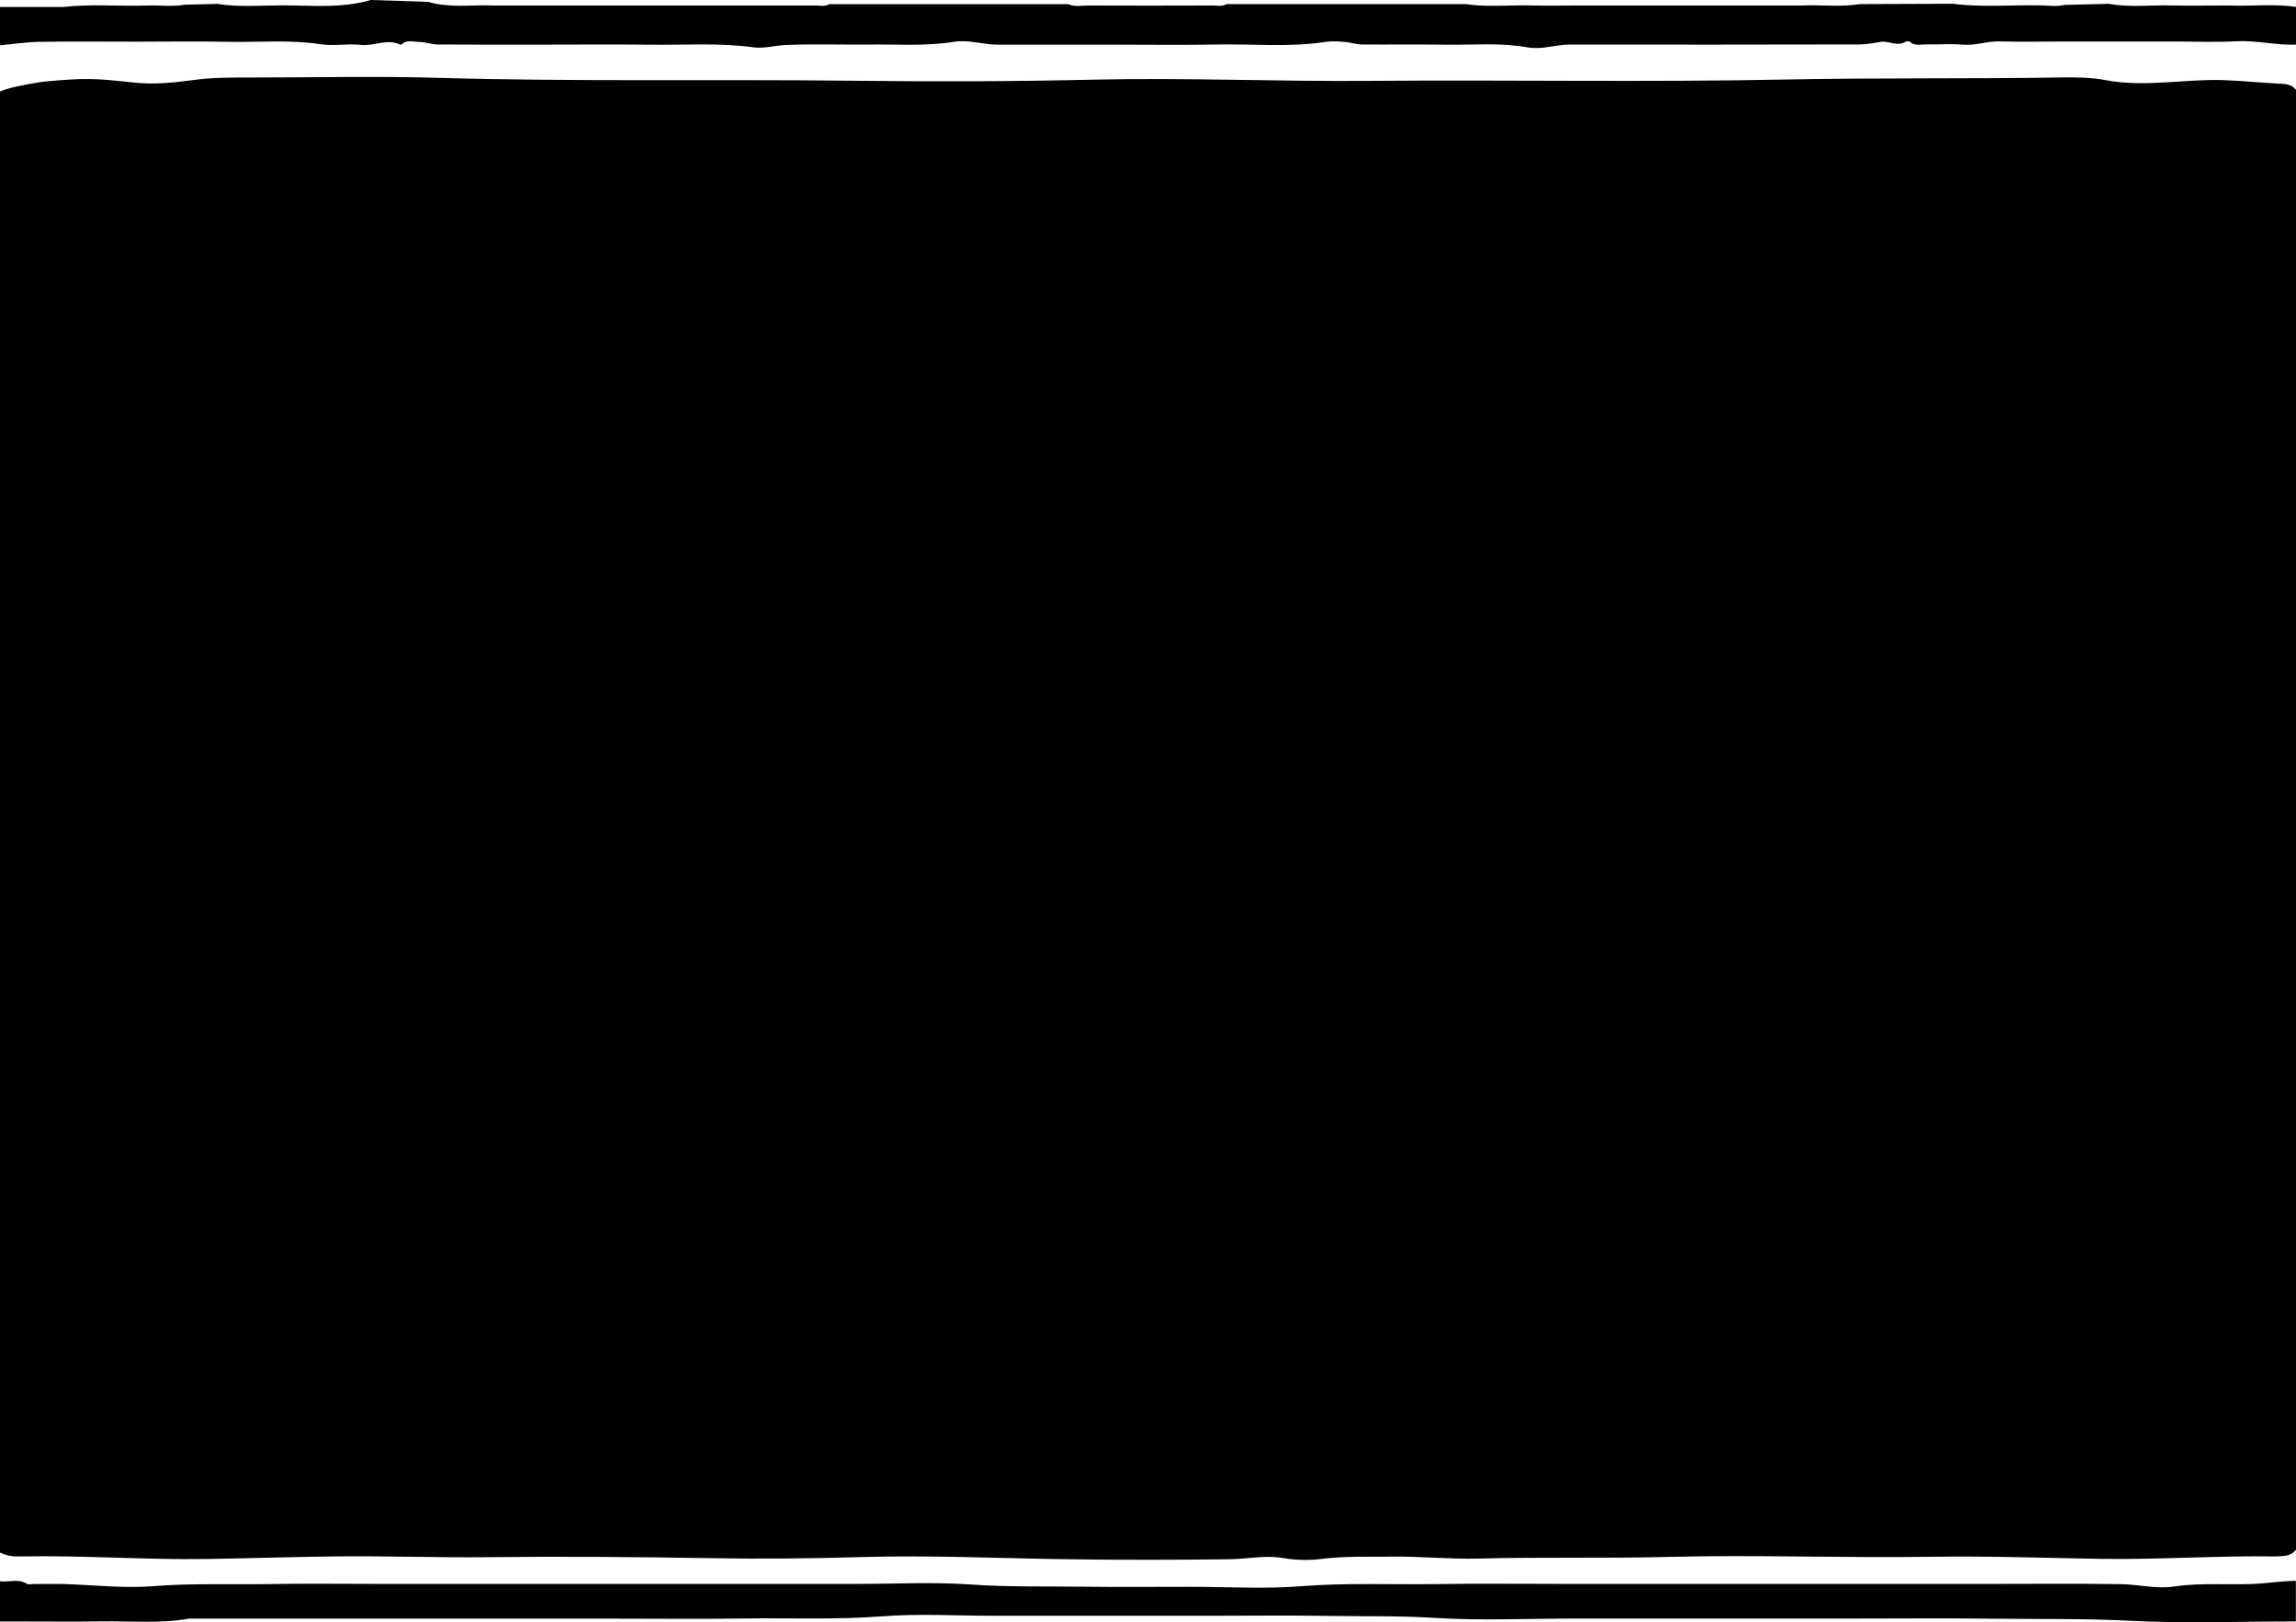 <svg xmlns="http://www.w3.org/2000/svg" viewBox="0 0 342.19 241.76">
    <g>
        <path d="m 342.19 13.38 v 217.58 c -0.53 0.65 -1.22 0.91 -2.05 0.94 c -0.36 0.01 -0.71 0.06 -1.07 0.05 c -8.72 -0.13 -17.44 0.5 -26.15 0.36 c -8.36 -0.14 -16.72 -0.44 -25.08 -0.31 c -13 0.2 -26.01 -0.31 -39.01 0.02 c -9.49 0.24 -18.98 0 -28.48 0.25 c -4.26 0.11 -8.56 -0.34 -12.85 -0.29 c -3.5 0.04 -7 -0.1 -10.5 0.34 c -1.9 0.24 -3.86 0.2 -5.78 -0.13 c -2.65 -0.46 -5.27 0.14 -7.91 0.18 c -8.08 0.1 -16.16 0.12 -24.24 0 c -10.28 -0.14 -20.56 -0.63 -30.83 -0.32 c -7.42 0.22 -14.86 0.28 -22.25 0.16 c -11.08 -0.18 -22.16 -0.28 -33.23 -0.15 c -7.72 0.09 -15.42 -0.21 -23.13 -0.11 c -6.22 0.08 -12.43 0.28 -18.64 0.38 c -9.29 0.15 -18.57 -0.56 -27.87 -0.38 c -0.92 0.02 -1.85 0.02 -3.12 -0.57 L 0 13.64 c 1.48 -0.73 6.15 -1.45 6.85 -1.51 c 5.92 -0.52 7.15 -0.48 13.08 0.17 c 2.94 0.32 5.86 0.04 8.77 -0.36 c 2.99 -0.42 5.99 -0.39 8.99 -0.39 c 9.23 0 18.46 -0.22 27.67 0.05 c 20.52 0.59 41.04 0.19 61.55 0.43 c 12 0.14 24.01 0.12 36 -0.16 c 13.8 -0.32 27.58 0.3 41.37 0.18 c 20.58 -0.17 41.17 0.22 61.74 -0.2 c 13.59 -0.27 27.16 -0.09 40.74 -0.3 c 2.36 -0.04 4.72 -0.05 7.06 0.39 c 5.85 1.12 11.69 -0.2 17.55 0 c 2.93 0.09 5.84 0.42 8.77 0.55 c 0.83 0.04 1.52 0.24 2.05 0.9 Z"/>
        <path d="m0,1.04h9.45c4.17-.48,8.35-.07,12.53-.22,1.84-.07,3.7.22,5.53-.12l4.9-.12c3.17.51,6.37.23,9.55.22,4.44-.01,8.89.49,13.3-.8l8.53.27c3.21.97,6.46.41,9.7.55,11.1,0,22.2,0,33.3,0,4.91,0,9.81,0,14.72,0,.7,0,1.42.19,2.09-.2h35.61c.95.44,1.96.2,2.94.2,6.19.03,12.38.02,18.57,0,.7,0,1.43.19,2.09-.21h35.61c3.24.48,6.49.12,9.74.2,2.34.06,4.68.01,7.02.01,11.1,0,22.2,0,33.31,0,2.9-.13,5.82.26,8.72-.21l13.78-.05c4.36.56,8.75.16,13.12.24,1.19.02,2.41.22,3.59-.07l6.6-.16c3.03.55,6.08.18,9.12.24,2.9.06,5.8.01,8.71.01,3.29.14,6.79-.29,10.07.21v5.61c-2.79.15-6-.65-8.81-.49-2.92.16-5.86.04-8.79.04h-17.8c-2.93,0-5.86.07-8.79-.02-1.83-.06-3.55.64-5.4.49-1.85-.16-3.71-.01-5.57-.04-.81-.01-1.68.26-2.41-.4-.12-.11-.47-.1-.62,0-1.25.78-2.48-.19-3.71.02-1.01.17-2.02.37-3.05.38-14.44.04-28.89.03-43.33.02-2.1,0-4.15.81-6.25.42-4.07-.74-8.17-.34-12.26-.4-4.15-.06-8.29,0-12.44-.03-.87,0-1.74-.33-2.61-.39-.92-.07-1.88-.14-2.78,0-5.36.83-10.75.29-16.13.39-5.5.1-11.01.02-16.51.02s-10.87,0-16.3,0c-2.17,0-4.29-.77-6.47-.42-4.15.67-8.32.36-12.48.41-4.22.04-8.44-.11-12.65.07-1.57.07-3.18.55-4.75.34-5.15-.7-10.32-.32-15.48-.39-5.29-.06-10.58-.01-15.87-.01s-10.44.02-15.66-.02c-.94,0-1.88-.38-2.82-.38-.87,0-1.85-.41-2.62.39-.03.04-.15.03-.21,0-1.96-.92-3.89.27-5.87.05-1.98-.22-4.04.2-5.99-.1-4.59-.7-9.18-.27-13.77-.36-4.64-.09-9.29-.02-13.94-.02s-9.29-.05-13.94.02C4.15,6.24,2.04,6.56,0,6.75"/>
        <path d="m342.19,241.64c-8.15,0-16.59.32-24.72-.1-6.89-.36-13.76-.22-20.64-.31-6.94-.09-13.87-.02-20.81-.02h-41.4c-6.94,0-13.89.33-20.8-.1-5.46-.34-10.9-.21-16.35-.3-5.5-.09-11.01-.02-16.52-.02h-33.04c-5.51,0-11.04-.34-16.51.09-6.82.52-13.62.22-20.42.32-6.93.1-13.87.02-20.81.02H28.17c-4.28.77-8.6.35-12.91.41-4.36.06-8.72.01-13.09.01H0v-5.98c1.48.14,2.68-.42,4.01.37.26.16.7.03,1.05.03,1.43,0,2.86-.03,4.29,0,4.52.13,9.07.68,13.54.32,5.75-.46,11.47-.21,17.21-.31,5.86-.1,11.73-.02,17.59-.02h69.72c5.79,0,11.61-.31,17.37.09,5.46.38,10.9.25,16.35.32,5.43.07,10.87.02,16.3.02s11.04.34,16.51-.09c6.75-.53,13.48-.22,20.21-.32,6.79-.1,13.59-.02,20.38-.02h61.14c6.79,0,13.59-.07,20.38.03,2.66.04,5.33.75,7.97.35,4.37-.65,8.77-.11,13.12-.46,1.58-.13,3.44-.37,5.03-.39v6.05Z"/>
    </g>
</svg>
